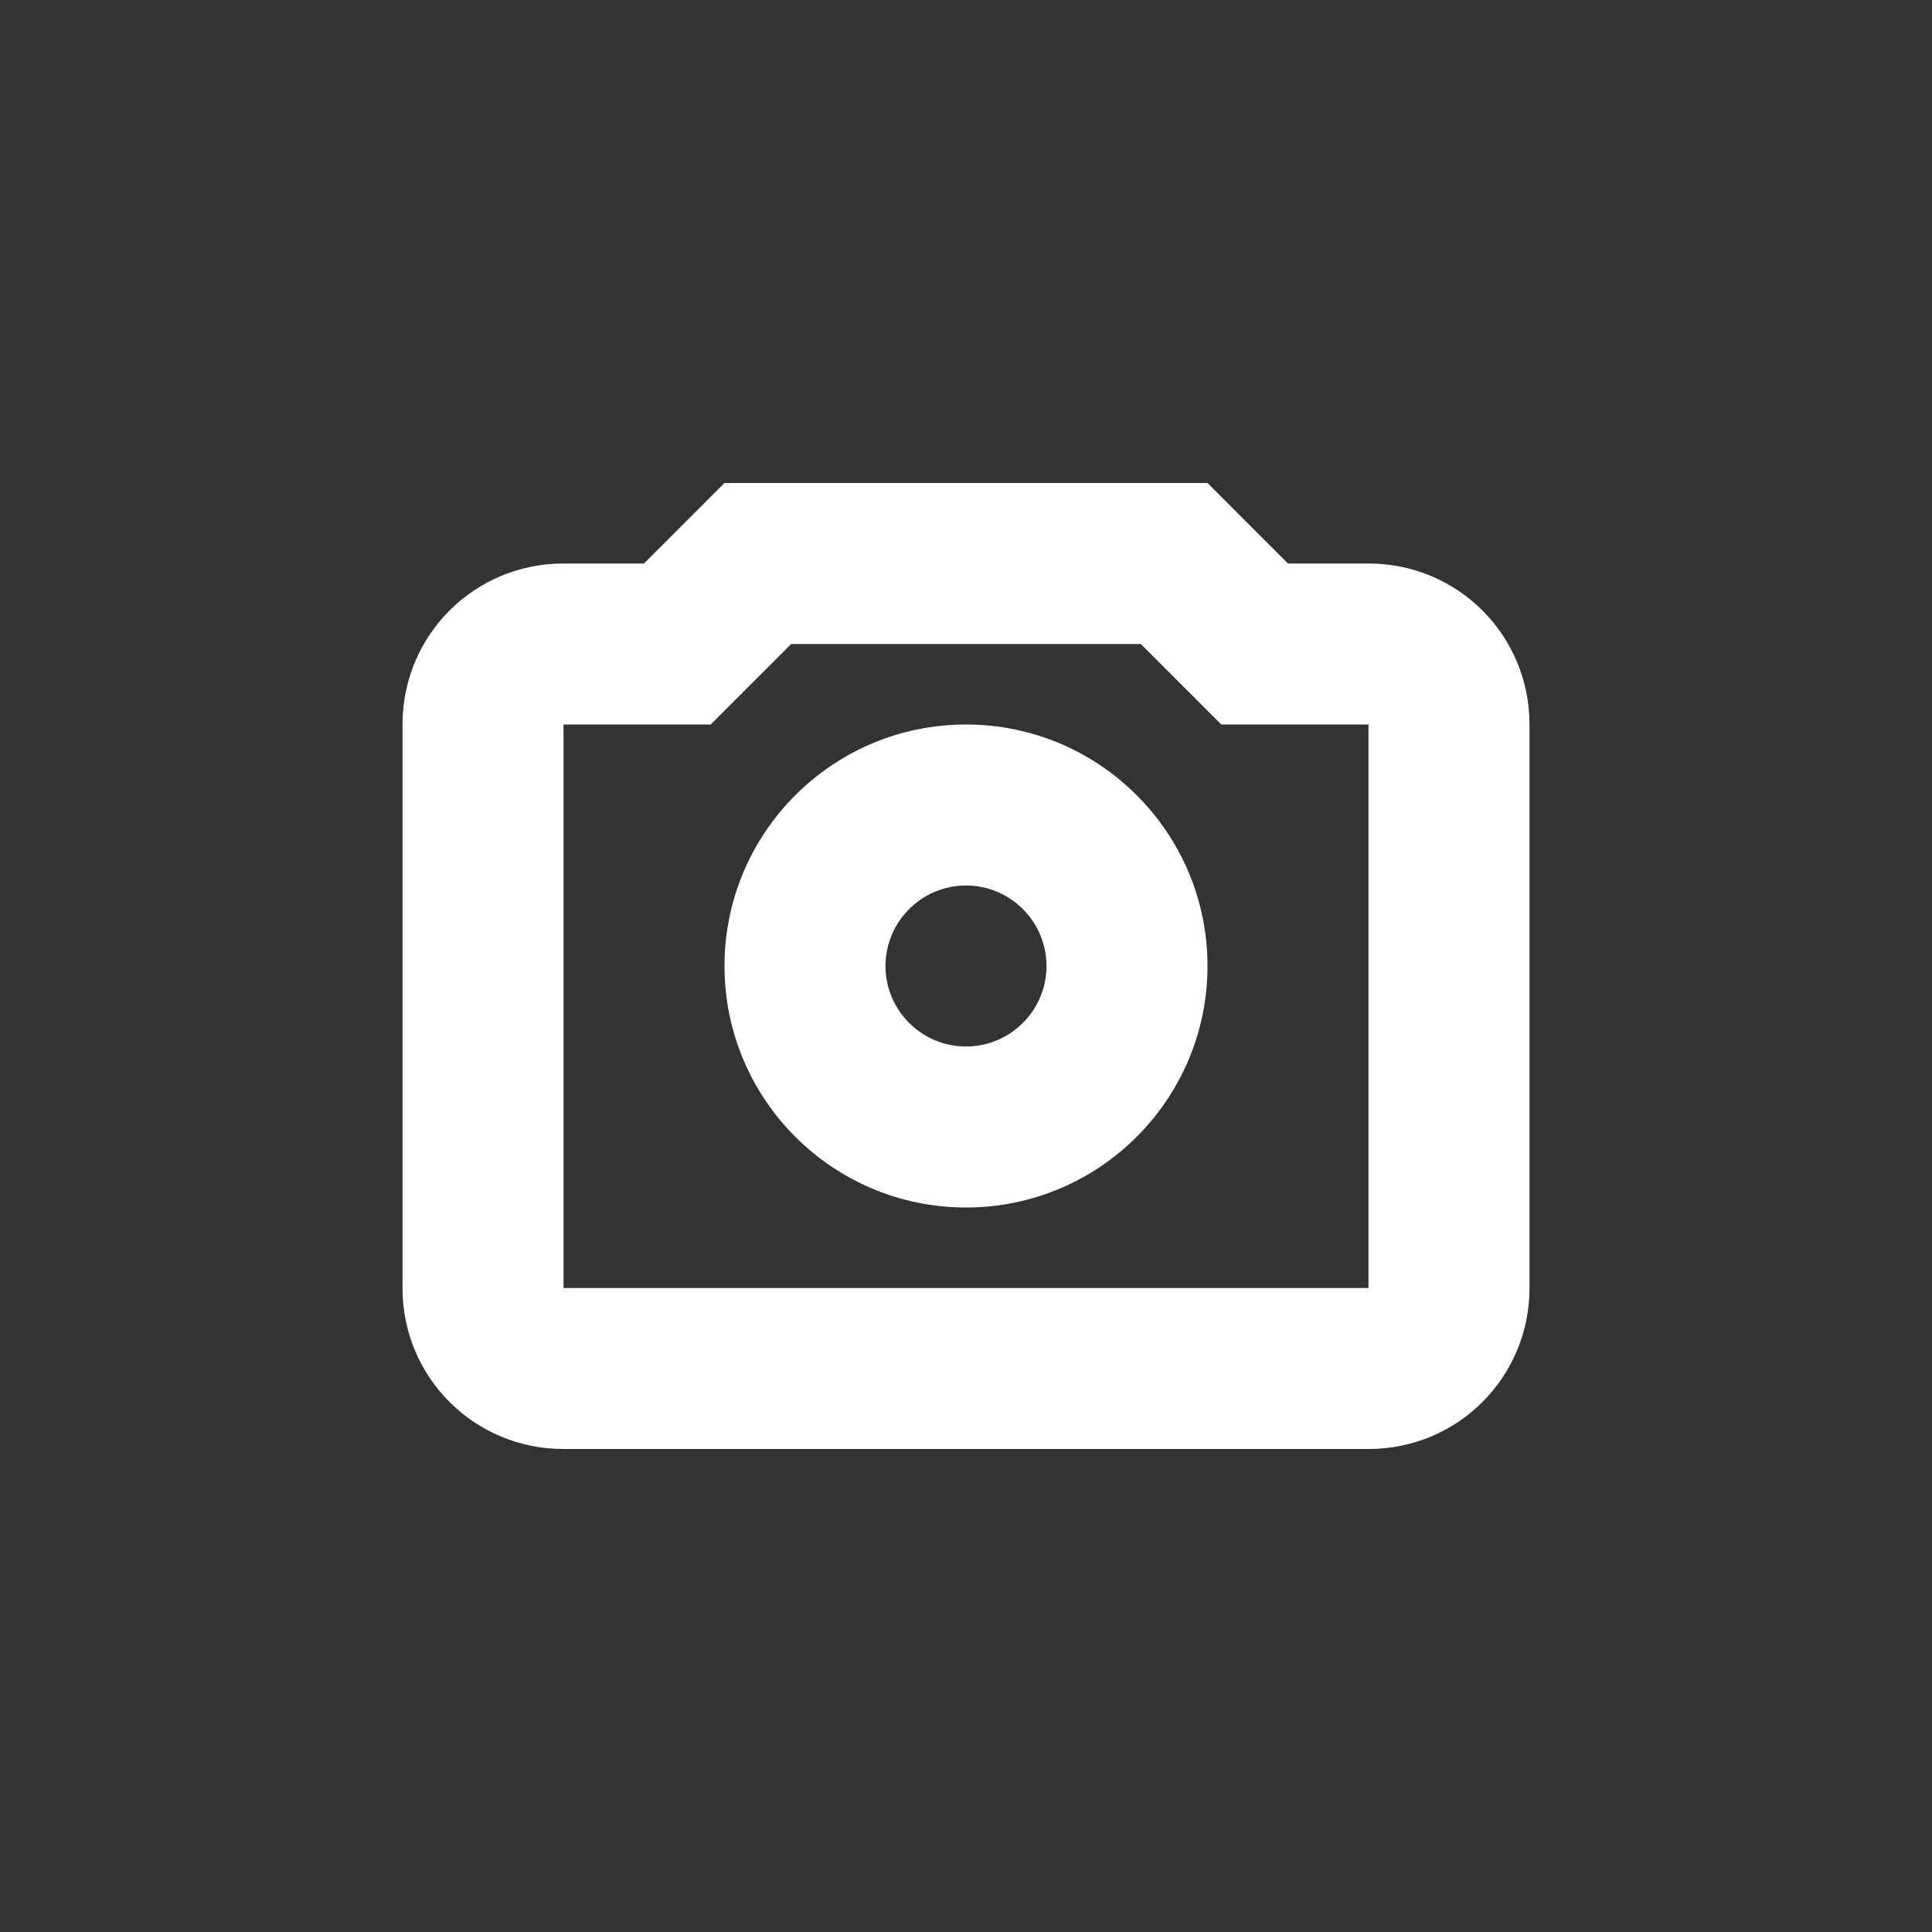 <?xml version="1.0" encoding="UTF-8"?>
<svg xmlns="http://www.w3.org/2000/svg" xmlns:xlink="http://www.w3.org/1999/xlink" width="24" height="24" viewBox="0 0 24 24">
<rect x="0" y="0" width="24" height="24" fill="#333333" stroke="none"/>
<path fill-rule="nonzero" fill="rgb(100%, 100%, 100%)" fill-opacity="1" d="M 9 6 L 8 7 L 7 7 C 5.891 7 5 7.891 5 9 L 5 16 C 5 17.109 5.891 18 7 18 L 17 18 C 18.109 18 19 17.109 19 16 L 19 9 C 19 7.891 18.109 7 17 7 L 16 7 L 15 6 Z M 9.828 8 L 14.172 8 L 15.172 9 L 17 9 L 17 16 L 7 16 L 7 9 L 8.828 9 Z M 12 9 C 10.344 9 9 10.344 9 12 C 9 13.656 10.344 15 12 15 C 13.656 15 15 13.656 15 12 C 15 10.344 13.656 9 12 9 Z M 12 11 C 12.551 11 13 11.449 13 12 C 13 12.551 12.551 13 12 13 C 11.449 13 11 12.551 11 12 C 11 11.449 11.449 11 12 11 Z M 12 11 "/>
</svg>
